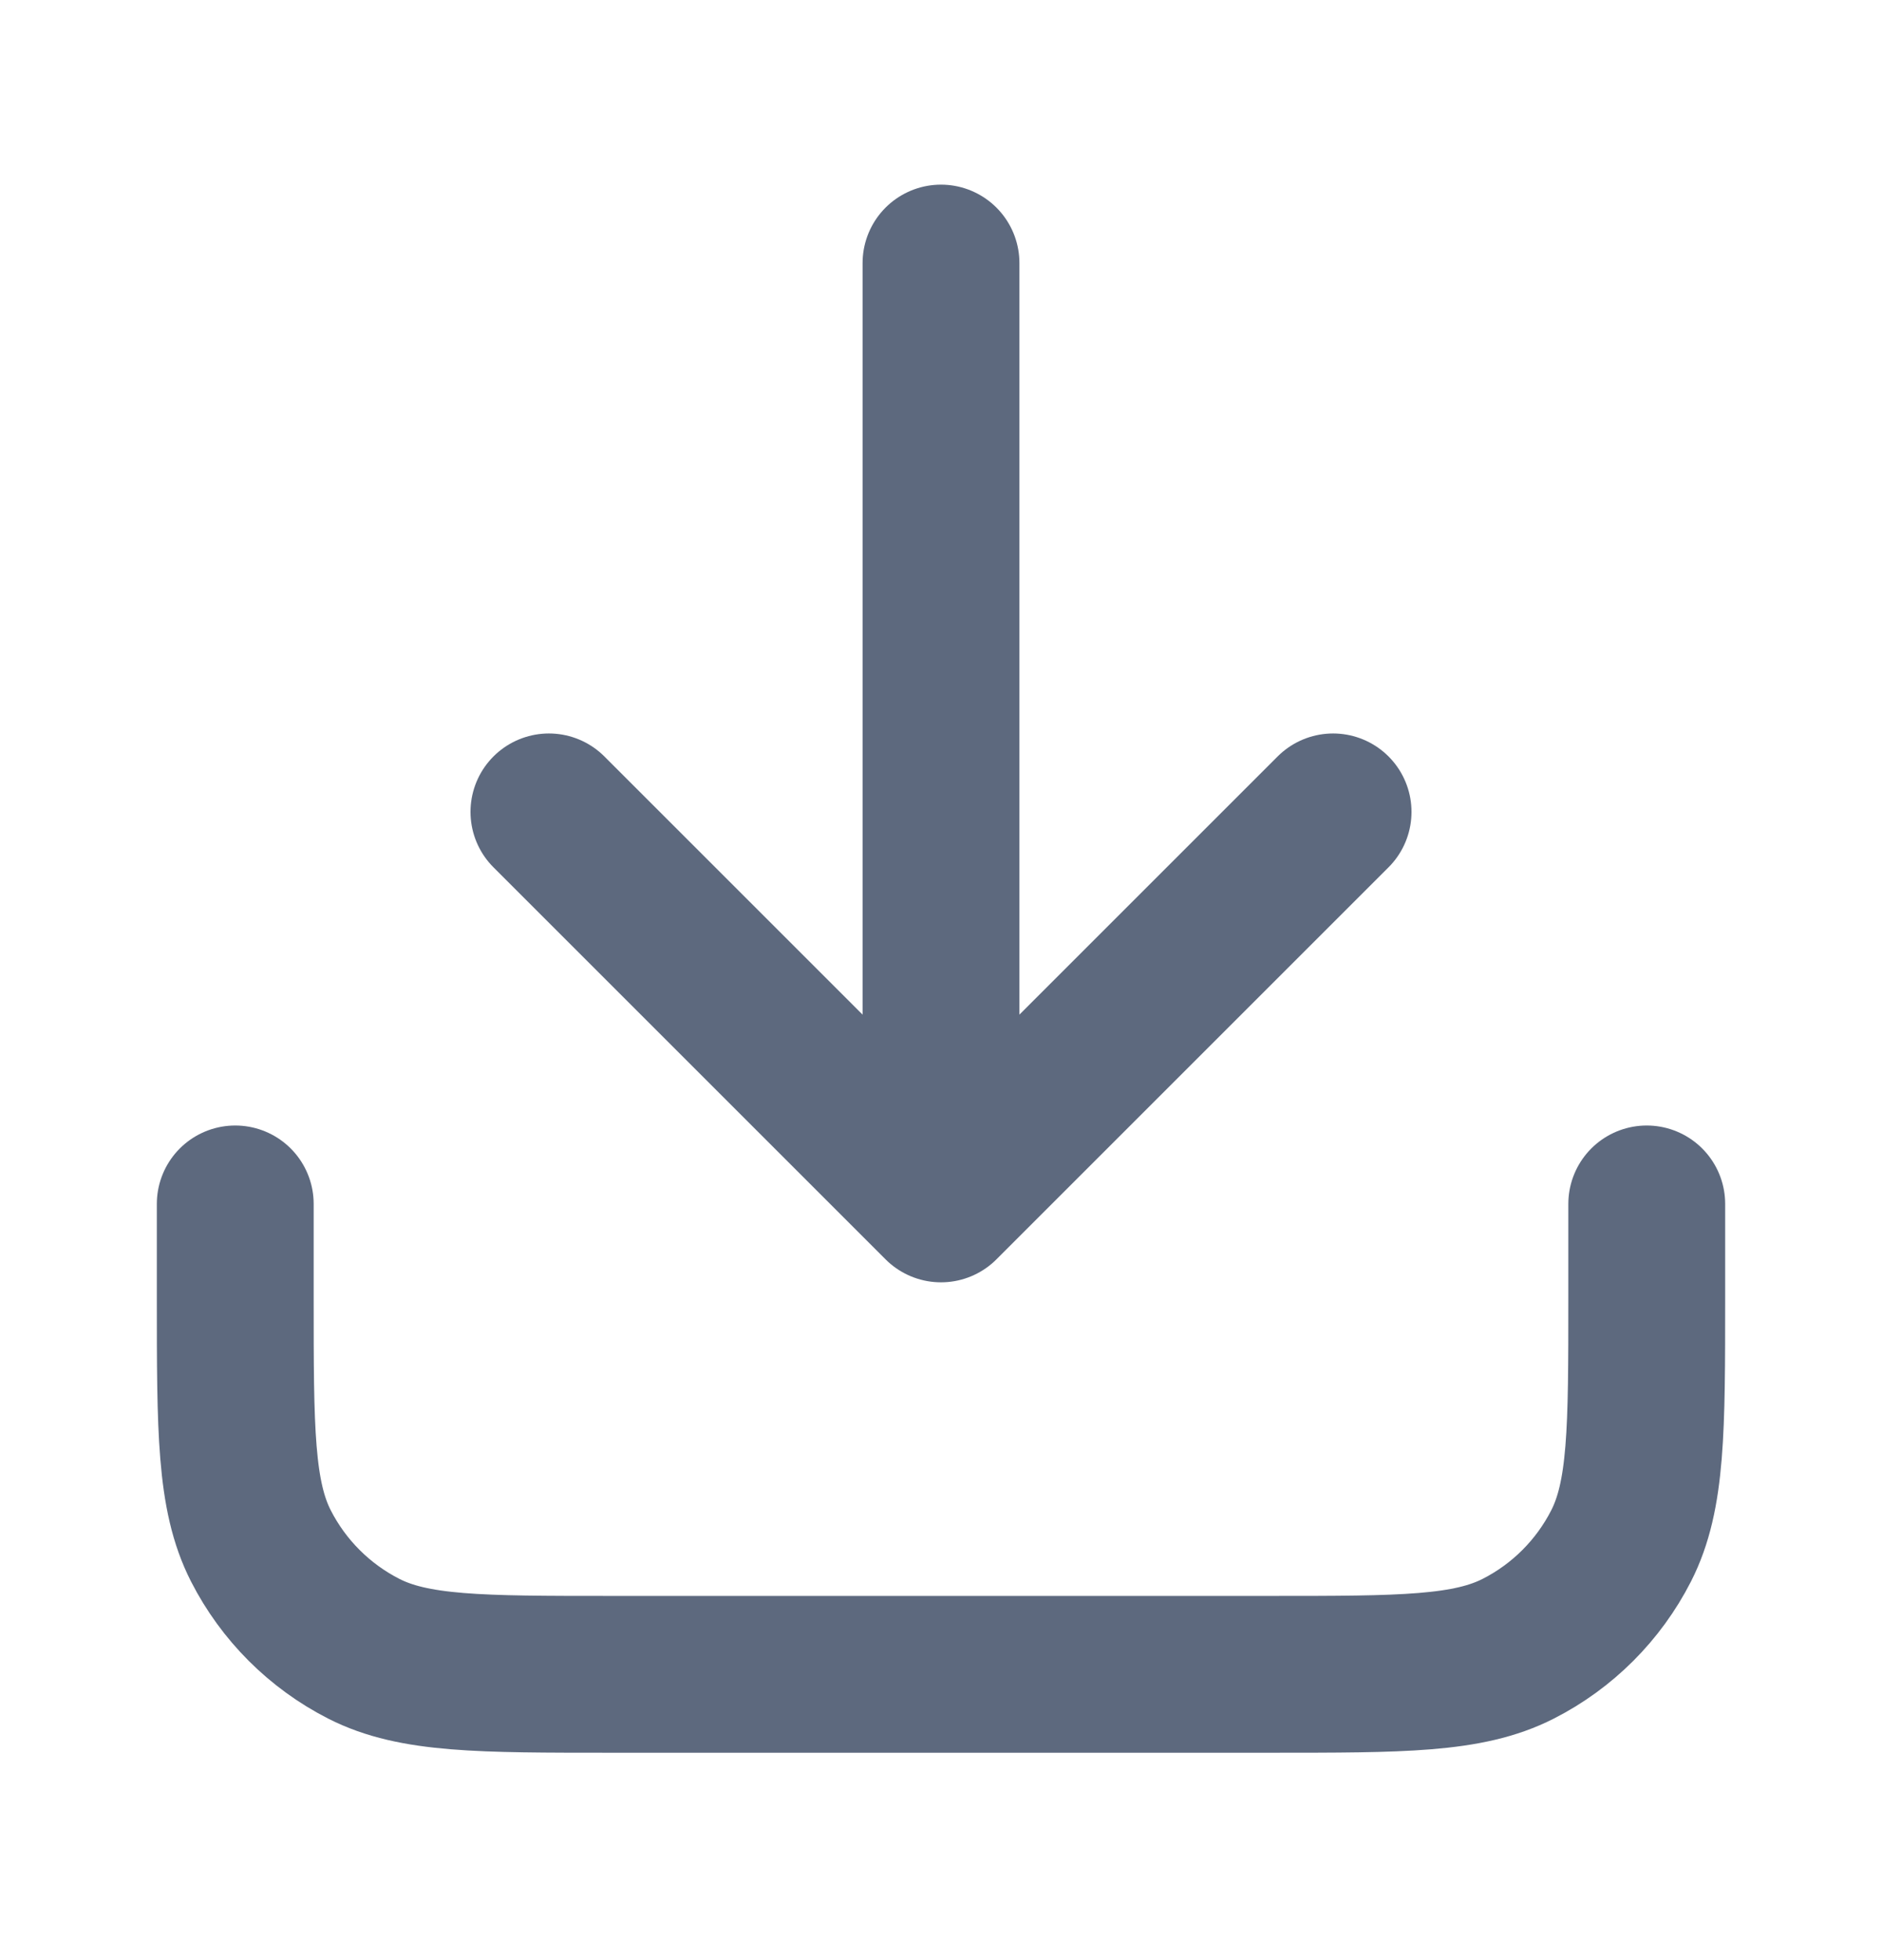 <svg width="24" height="25" viewBox="0 0 24 25" fill="none" xmlns="http://www.w3.org/2000/svg">
<g id="download-01">
<path id="Icon" d="M21 15.355V16.555C21 18.235 21 19.075 20.673 19.717C20.385 20.281 19.927 20.74 19.362 21.028C18.72 21.355 17.88 21.355 16.2 21.355H7.8C6.12 21.355 5.28 21.355 4.638 21.028C4.074 20.74 3.615 20.281 3.327 19.717C3 19.075 3 18.235 3 16.555V15.355M17 10.355L12 15.355M12 15.355L7 10.355M12 15.355V3.355" stroke="#5D697E" stroke-width="2" stroke-linecap="round" stroke-linejoin="round"/>
</g>
</svg>
